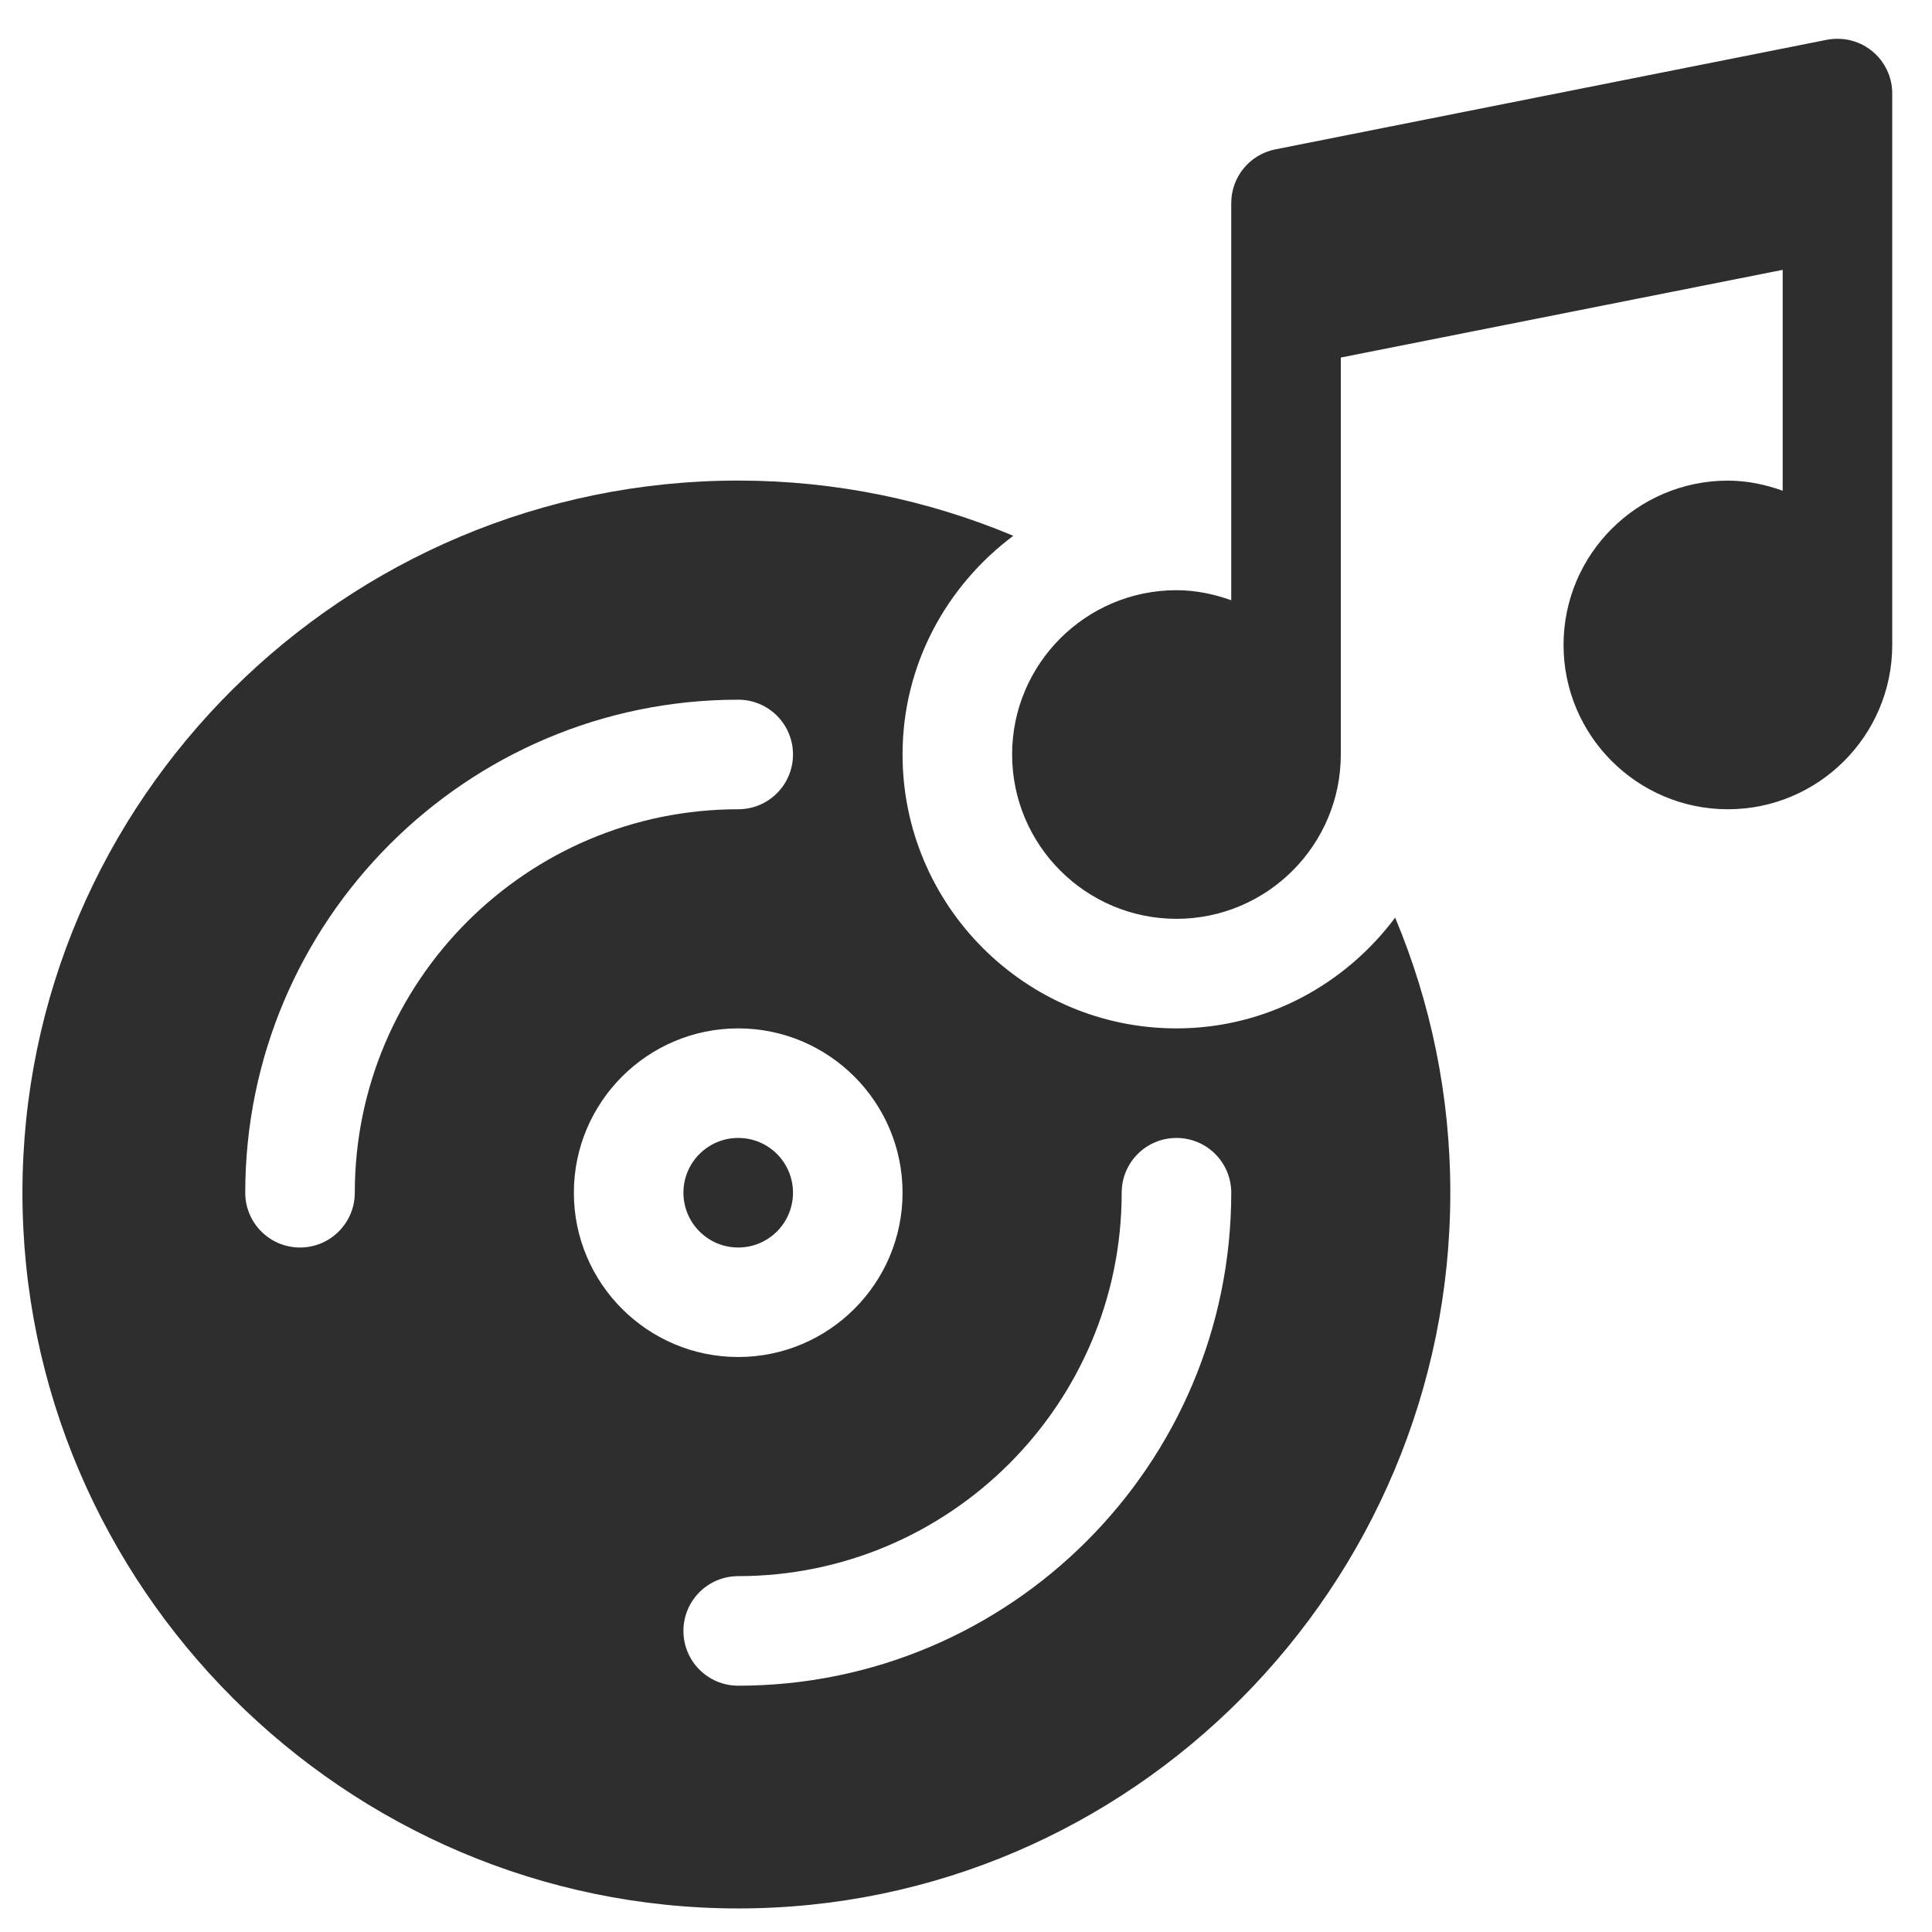 <svg width="31" height="31" viewBox="0 0 31 31" fill="none" xmlns="http://www.w3.org/2000/svg">
<path d="M29.31 0.639L20.462 2.397C20.052 2.479 19.756 2.84 19.756 3.258V9.631C19.48 9.533 19.186 9.47 18.877 9.47C17.423 9.47 16.24 10.652 16.24 12.106C16.24 13.56 17.423 14.743 18.877 14.743C20.331 14.743 21.514 13.56 21.514 12.106V5.737L28.604 4.33V7.874C28.328 7.775 28.034 7.712 27.725 7.712C26.271 7.712 25.088 8.894 25.088 10.348C25.088 11.803 26.271 12.985 27.725 12.985C29.179 12.985 30.362 11.803 30.362 10.348V1.5C30.362 0.965 29.88 0.532 29.31 0.639Z" fill="#2E2E2E"/>
<path d="M11.845 20.017C12.331 20.017 12.724 19.623 12.724 19.138C12.724 18.652 12.331 18.259 11.845 18.259C11.36 18.259 10.966 18.652 10.966 19.138C10.966 19.623 11.36 20.017 11.845 20.017Z" fill="#2E2E2E"/>
<path d="M18.877 16.501C16.454 16.501 14.482 14.529 14.482 12.106C14.482 10.667 15.187 9.399 16.259 8.597C14.901 8.028 13.41 7.711 11.845 7.711C5.535 7.711 0.36 12.827 0.36 19.138C0.36 25.448 5.535 30.622 11.845 30.622C18.156 30.622 23.271 25.448 23.271 19.138C23.271 17.573 22.955 16.082 22.386 14.724C21.584 15.796 20.316 16.501 18.877 16.501ZM5.693 19.138C5.693 19.623 5.299 20.017 4.814 20.017C4.328 20.017 3.935 19.623 3.935 19.138C3.935 14.776 7.483 11.227 11.845 11.227C12.331 11.227 12.724 11.62 12.724 12.106C12.724 12.592 12.331 12.985 11.845 12.985C8.453 12.985 5.693 15.745 5.693 19.138ZM9.208 19.138C9.208 17.684 10.391 16.501 11.845 16.501C13.299 16.501 14.482 17.684 14.482 19.138C14.482 20.592 13.299 21.774 11.845 21.774C10.391 21.774 9.208 20.592 9.208 19.138ZM11.845 27.048C11.359 27.048 10.966 26.655 10.966 26.169C10.966 25.683 11.359 25.29 11.845 25.29C15.237 25.29 17.998 22.53 17.998 19.138C17.998 18.652 18.391 18.259 18.877 18.259C19.363 18.259 19.756 18.652 19.756 19.138C19.756 23.5 16.207 27.048 11.845 27.048Z" fill="#2E2E2E"/>
</svg>
